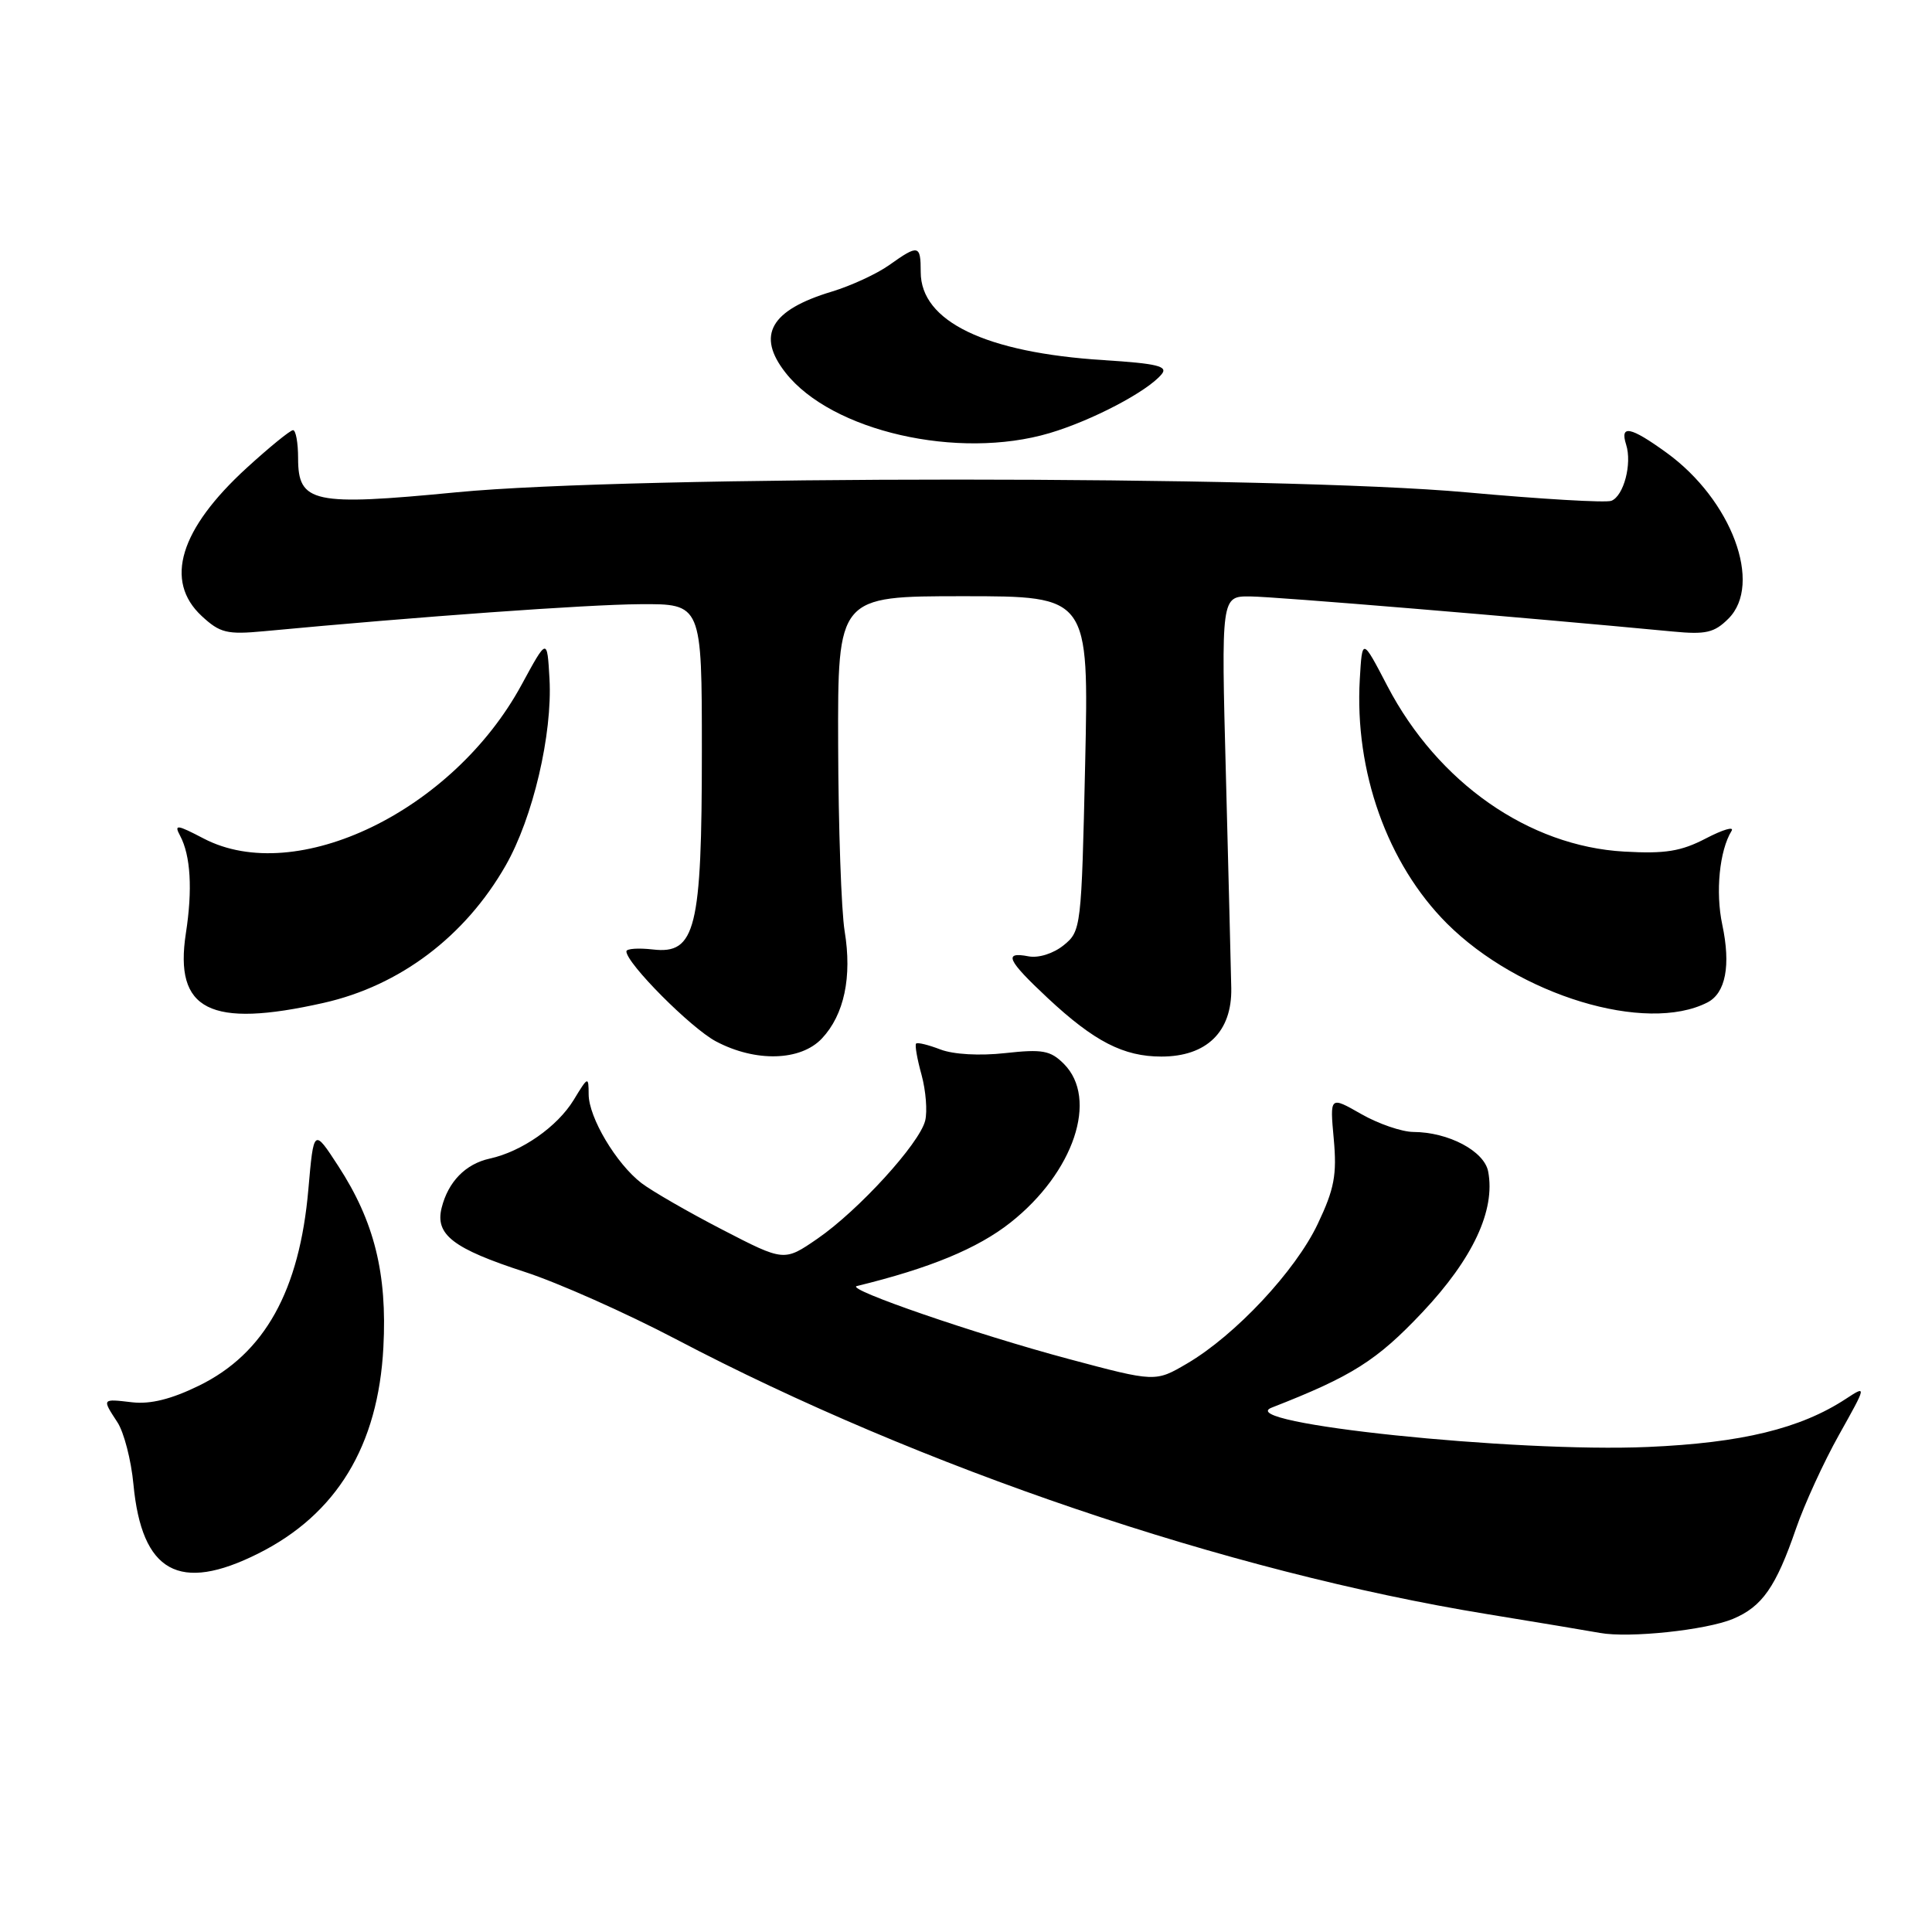 <?xml version="1.0" encoding="UTF-8" standalone="no"?>
<!DOCTYPE svg PUBLIC "-//W3C//DTD SVG 1.1//EN" "http://www.w3.org/Graphics/SVG/1.1/DTD/svg11.dtd" >
<svg xmlns="http://www.w3.org/2000/svg" xmlns:xlink="http://www.w3.org/1999/xlink" version="1.1" viewBox="0 0 256 256">
 <g >
 <path fill="currentColor"
d=" M 229.63 214.51 C 233.50 212.89 235.32 210.28 237.98 202.55 C 239.09 199.33 241.65 193.74 243.68 190.12 C 247.36 183.54 247.36 183.54 244.58 185.36 C 238.56 189.30 230.79 191.19 218.36 191.73 C 200.77 192.50 163.24 188.58 168.50 186.52 C 179.18 182.35 182.43 180.29 188.48 173.88 C 195.17 166.78 198.17 160.36 197.19 155.23 C 196.67 152.52 191.93 150.01 187.28 149.99 C 185.75 149.98 182.63 148.91 180.36 147.61 C 176.21 145.24 176.21 145.24 176.73 150.92 C 177.16 155.67 176.81 157.54 174.61 162.17 C 171.67 168.39 163.68 176.93 157.30 180.67 C 153.09 183.14 153.09 183.14 141.60 180.07 C 129.33 176.79 111.92 170.80 113.53 170.41 C 123.21 168.05 129.53 165.44 133.90 161.99 C 142.30 155.35 145.58 145.58 140.96 140.96 C 139.19 139.19 138.12 139.00 133.21 139.54 C 129.82 139.92 126.33 139.72 124.61 139.06 C 123.02 138.45 121.57 138.09 121.39 138.28 C 121.20 138.46 121.53 140.33 122.11 142.42 C 122.68 144.52 122.90 147.25 122.59 148.50 C 121.82 151.55 113.76 160.38 108.32 164.13 C 103.90 167.17 103.90 167.17 95.70 162.93 C 91.19 160.60 86.38 157.82 85.00 156.77 C 81.65 154.19 78.01 148.08 78.00 145.00 C 77.99 142.59 77.92 142.61 76.01 145.76 C 73.84 149.30 69.14 152.59 64.89 153.52 C 61.68 154.23 59.39 156.58 58.52 160.04 C 57.63 163.60 60.02 165.44 69.55 168.54 C 73.92 169.96 82.94 173.97 89.59 177.46 C 122.02 194.49 162.63 208.26 197.00 213.87 C 203.88 214.99 210.62 216.12 212.00 216.37 C 215.87 217.08 226.06 216.00 229.63 214.51 Z  M 34.22 205.85 C 44.61 200.65 50.12 191.57 50.80 178.52 C 51.32 168.74 49.59 161.83 44.82 154.50 C 41.57 149.50 41.57 149.50 40.86 157.59 C 39.69 171.04 35.06 179.35 26.38 183.60 C 22.71 185.40 19.92 186.09 17.51 185.81 C 13.47 185.34 13.50 185.30 15.56 188.46 C 16.42 189.77 17.38 193.47 17.68 196.67 C 18.79 208.36 23.74 211.10 34.22 205.85 Z  M 108.91 137.60 C 111.86 134.46 112.92 129.46 111.92 123.39 C 111.48 120.70 111.09 109.61 111.06 98.75 C 111.00 79.00 111.00 79.00 127.64 79.00 C 144.28 79.00 144.28 79.00 143.79 101.17 C 143.30 122.97 143.25 123.38 140.94 125.25 C 139.58 126.35 137.62 126.97 136.29 126.72 C 132.92 126.07 133.44 127.21 138.84 132.26 C 144.99 138.00 148.87 140.00 153.89 140.00 C 159.89 140.00 163.25 136.71 163.15 130.95 C 163.10 128.50 162.78 115.81 162.44 102.75 C 161.81 79.00 161.81 79.00 165.66 79.03 C 168.84 79.05 201.69 81.78 221.66 83.68 C 226.04 84.10 227.16 83.84 229.03 81.97 C 233.61 77.39 229.45 66.23 220.83 59.99 C 216.04 56.52 214.62 56.24 215.47 58.91 C 216.28 61.45 215.15 65.73 213.51 66.36 C 212.79 66.64 204.16 66.13 194.35 65.24 C 169.58 62.99 83.75 62.98 60.50 65.23 C 41.48 67.07 39.50 66.65 39.50 60.72 C 39.50 58.68 39.20 57.00 38.83 57.00 C 38.46 57.00 35.70 59.25 32.70 61.99 C 23.81 70.12 21.72 76.98 26.73 81.63 C 29.15 83.87 30.07 84.10 34.98 83.64 C 55.56 81.70 77.74 80.11 84.75 80.06 C 93.00 80.00 93.00 80.00 93.00 99.53 C 93.00 123.13 92.17 126.47 86.51 125.81 C 84.58 125.59 83.00 125.70 83.00 126.06 C 83.00 127.64 91.56 136.24 94.87 137.99 C 100.12 140.77 106.09 140.60 108.91 137.60 Z  M 42.87 132.89 C 52.97 130.62 61.62 124.10 67.00 114.69 C 70.62 108.36 73.22 97.26 72.81 89.94 C 72.50 84.50 72.50 84.50 69.12 90.72 C 60.05 107.46 39.27 117.51 26.99 111.11 C 23.41 109.24 23.04 109.20 23.87 110.75 C 25.26 113.36 25.53 117.87 24.63 123.66 C 23.06 133.88 27.81 136.28 42.87 132.89 Z  M 226.24 132.83 C 228.66 131.59 229.36 127.93 228.21 122.52 C 227.29 118.21 227.84 112.69 229.44 110.10 C 229.83 109.47 228.30 109.92 226.05 111.09 C 222.75 112.81 220.66 113.15 215.21 112.84 C 202.57 112.13 190.52 103.70 183.84 90.91 C 180.50 84.50 180.50 84.50 180.18 90.00 C 179.47 102.22 183.83 114.46 191.72 122.36 C 201.26 131.89 218.10 137.00 226.24 132.83 Z  M 139.07 57.39 C 144.70 55.72 152.03 51.88 153.92 49.59 C 154.81 48.53 153.34 48.17 146.26 47.72 C 130.58 46.73 122.00 42.59 122.00 36.05 C 122.00 32.43 121.71 32.36 117.83 35.12 C 116.19 36.29 112.78 37.86 110.25 38.63 C 102.09 41.08 100.18 44.42 104.10 49.40 C 110.19 57.15 126.96 60.98 139.07 57.39 Z "/>
</g>
</svg>